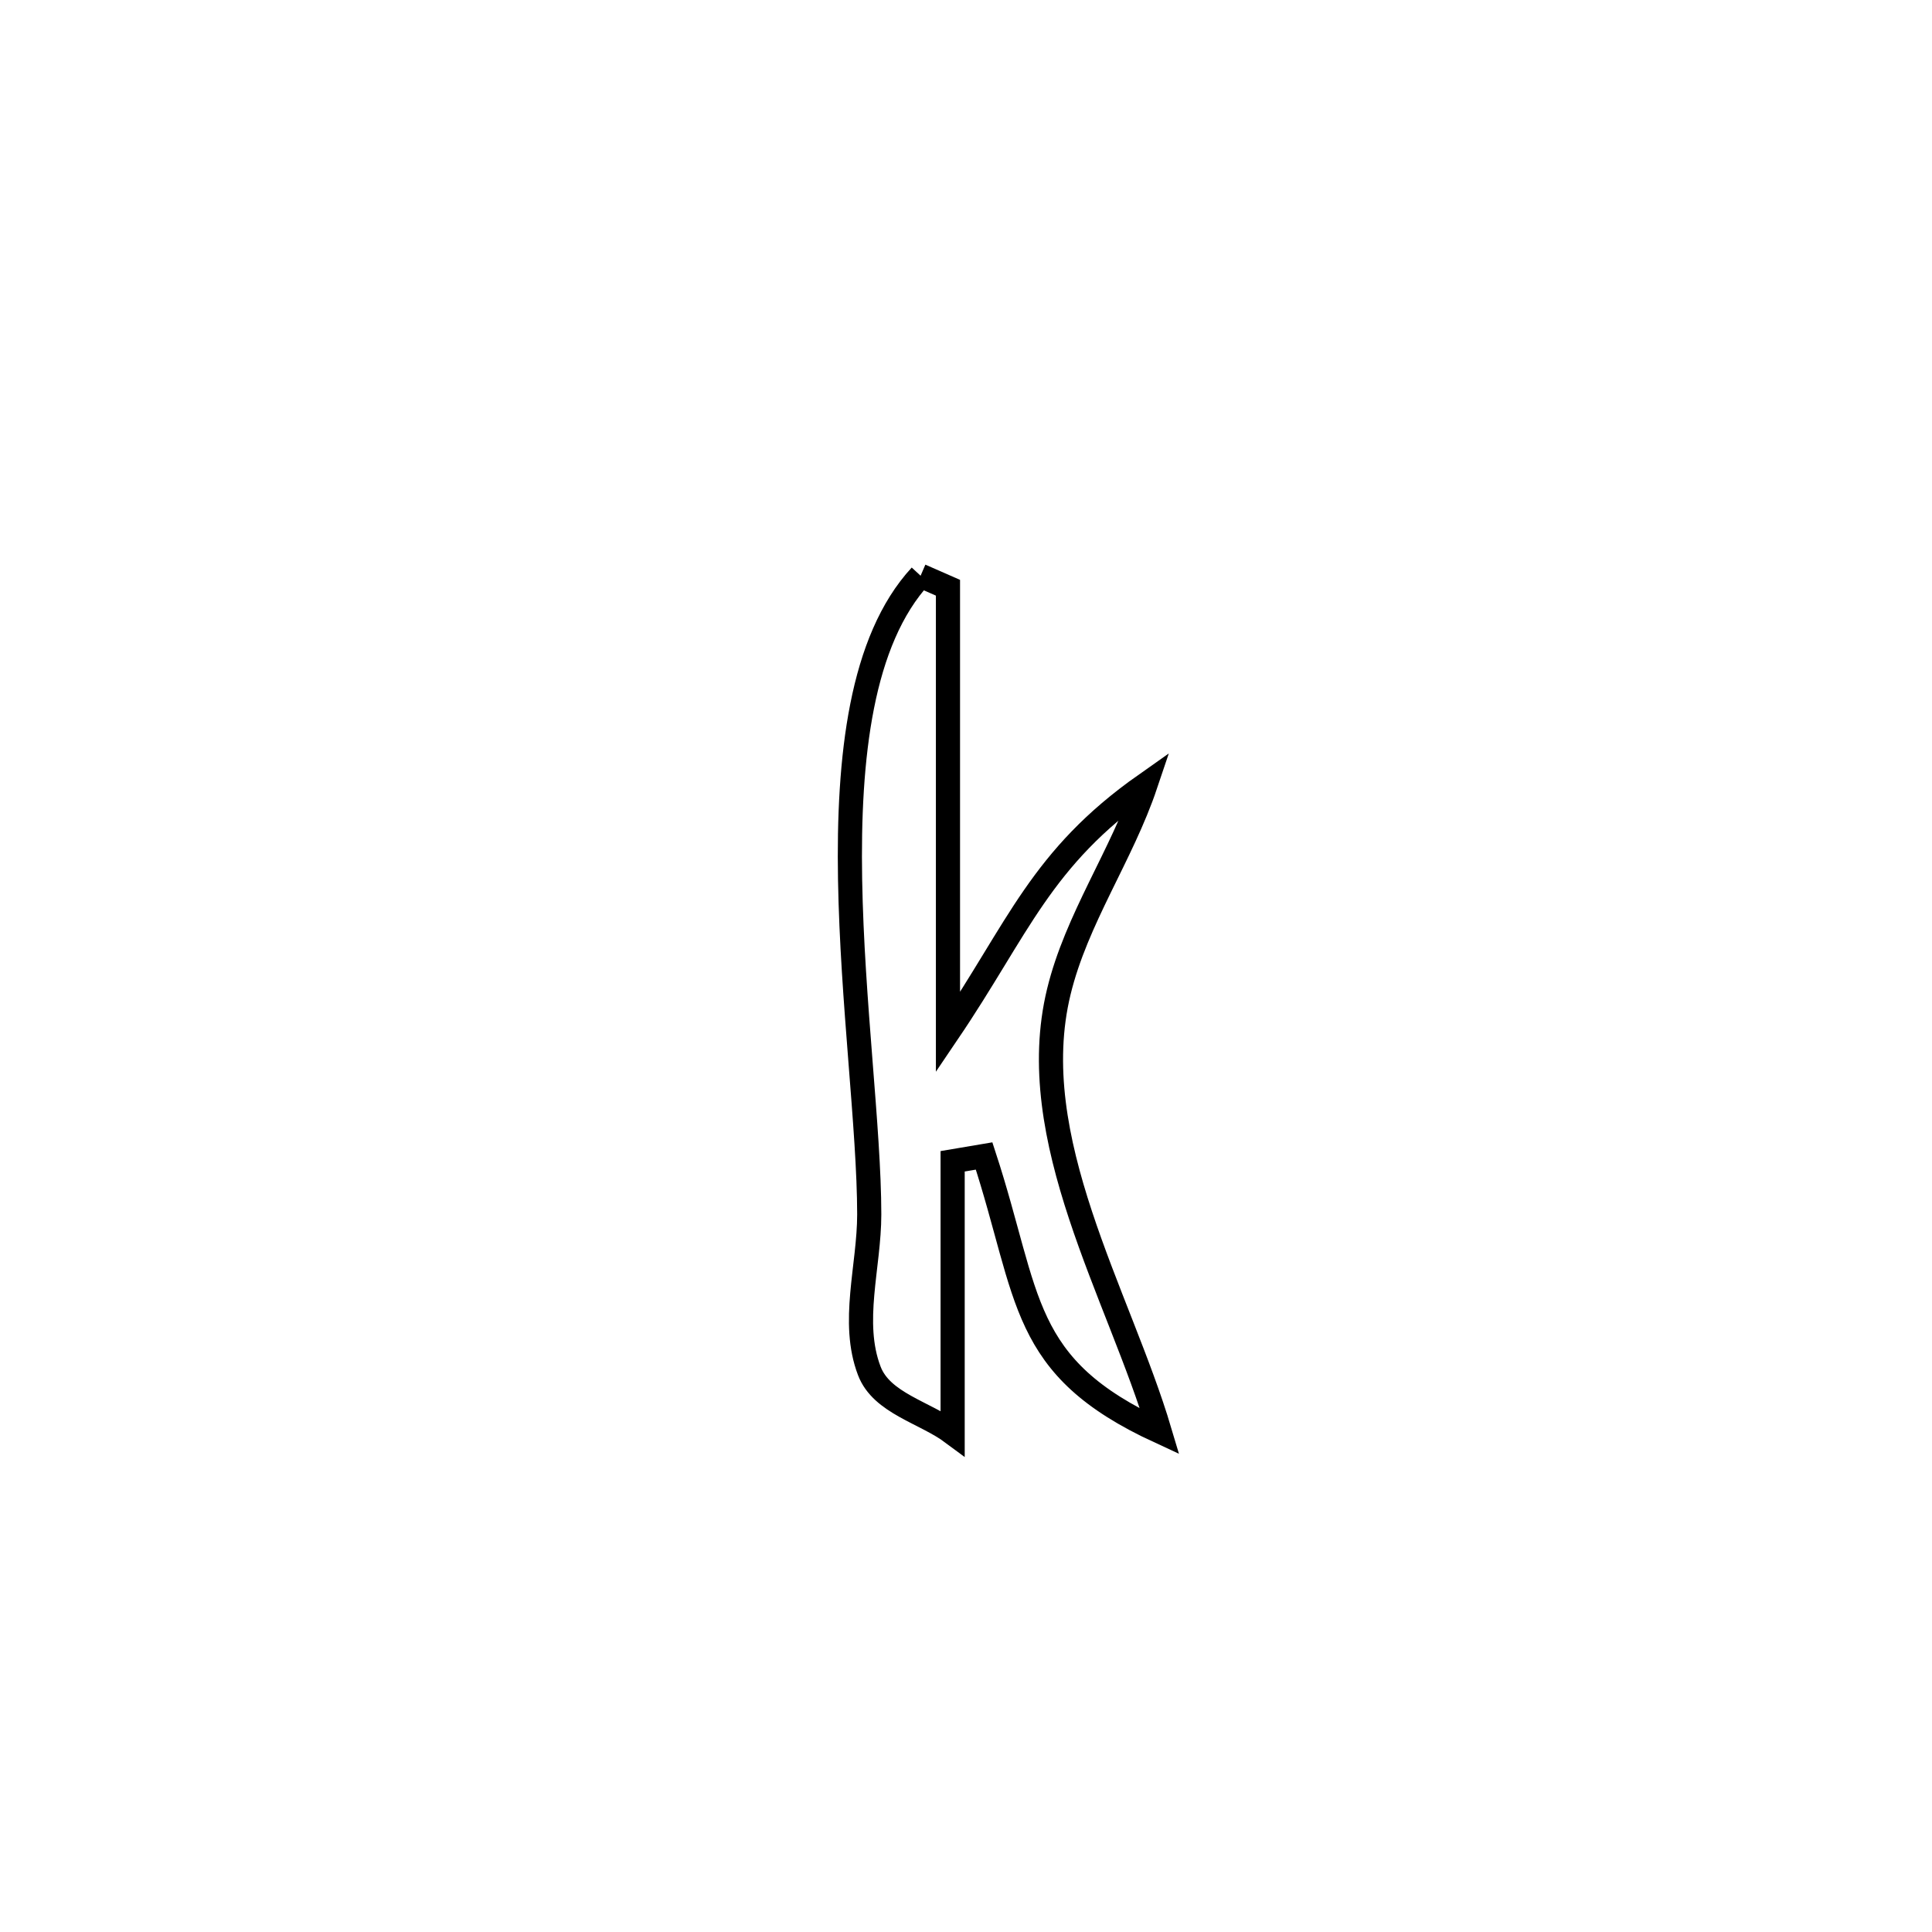 <svg xmlns="http://www.w3.org/2000/svg" viewBox="0.0 0.0 24.0 24.0" height="200px" width="200px"><path fill="none" stroke="black" stroke-width=".3" stroke-opacity="1.0"  filling="0" d="M11.436 7.152 L11.436 7.152 C11.55 7.201 11.663 7.251 11.776 7.301 L11.776 7.301 C11.776 9.142 11.776 10.983 11.776 12.824 L11.776 12.824 C12.654 11.527 12.925 10.665 14.231 9.746 L14.231 9.746 C13.934 10.628 13.372 11.416 13.153 12.32 C12.709 14.145 13.899 16.076 14.407 17.784 L14.407 17.784 C12.655 16.976 12.803 16.129 12.225 14.36 L12.225 14.36 C12.095 14.382 11.964 14.404 11.834 14.426 L11.834 14.426 C11.834 14.428 11.834 17.772 11.834 17.801 L11.834 17.801 C11.489 17.544 10.952 17.432 10.799 17.03 C10.567 16.424 10.798 15.733 10.798 15.085 C10.797 14.022 10.586 12.441 10.56 10.925 C10.534 9.408 10.694 7.956 11.436 7.152 L11.436 7.152"></path></svg>